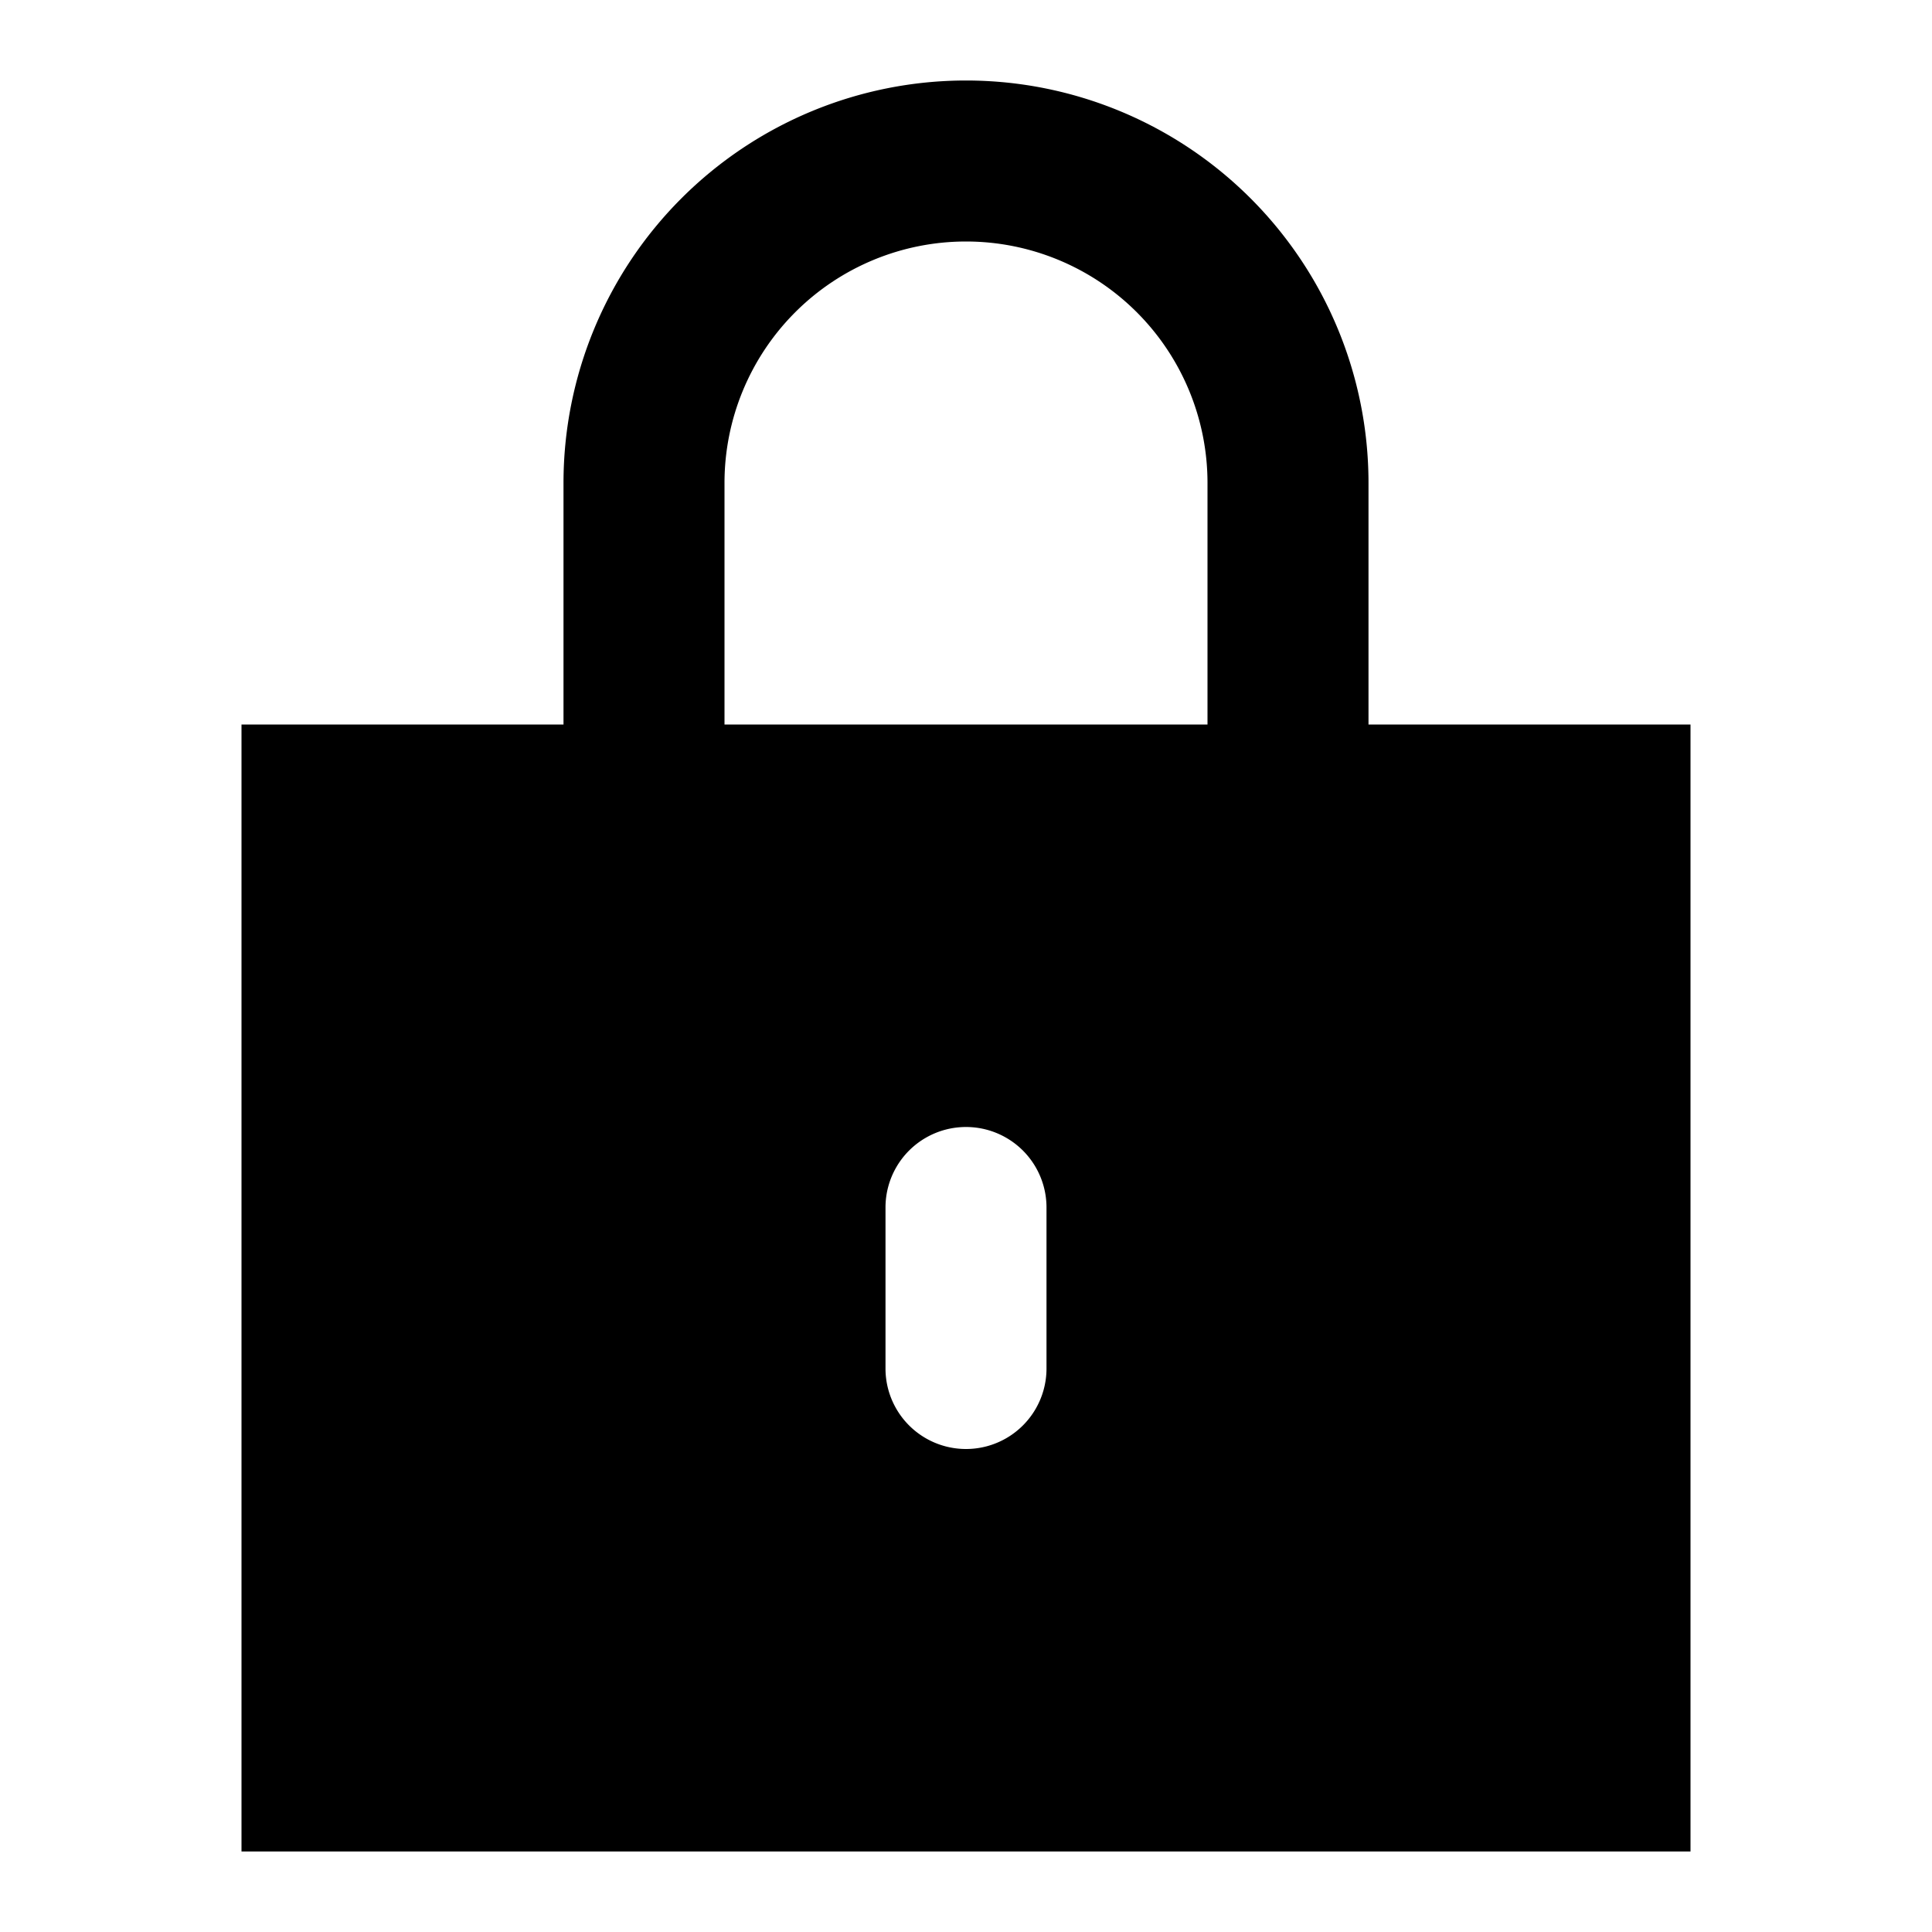 <svg id="Layer_1" data-name="Layer 1" xmlns="http://www.w3.org/2000/svg" viewBox="0 0 24 24"><title>iconoteka_lock__encryption__security_b_f</title><path d="M17,9V6A5,5,0,0,0,7,6V9H3V23H21V9Zm-4,8a1,1,0,0,1-2,0V15a1,1,0,0,1,2,0Zm2-8H9V6a3,3,0,0,1,6,0Z"/></svg>